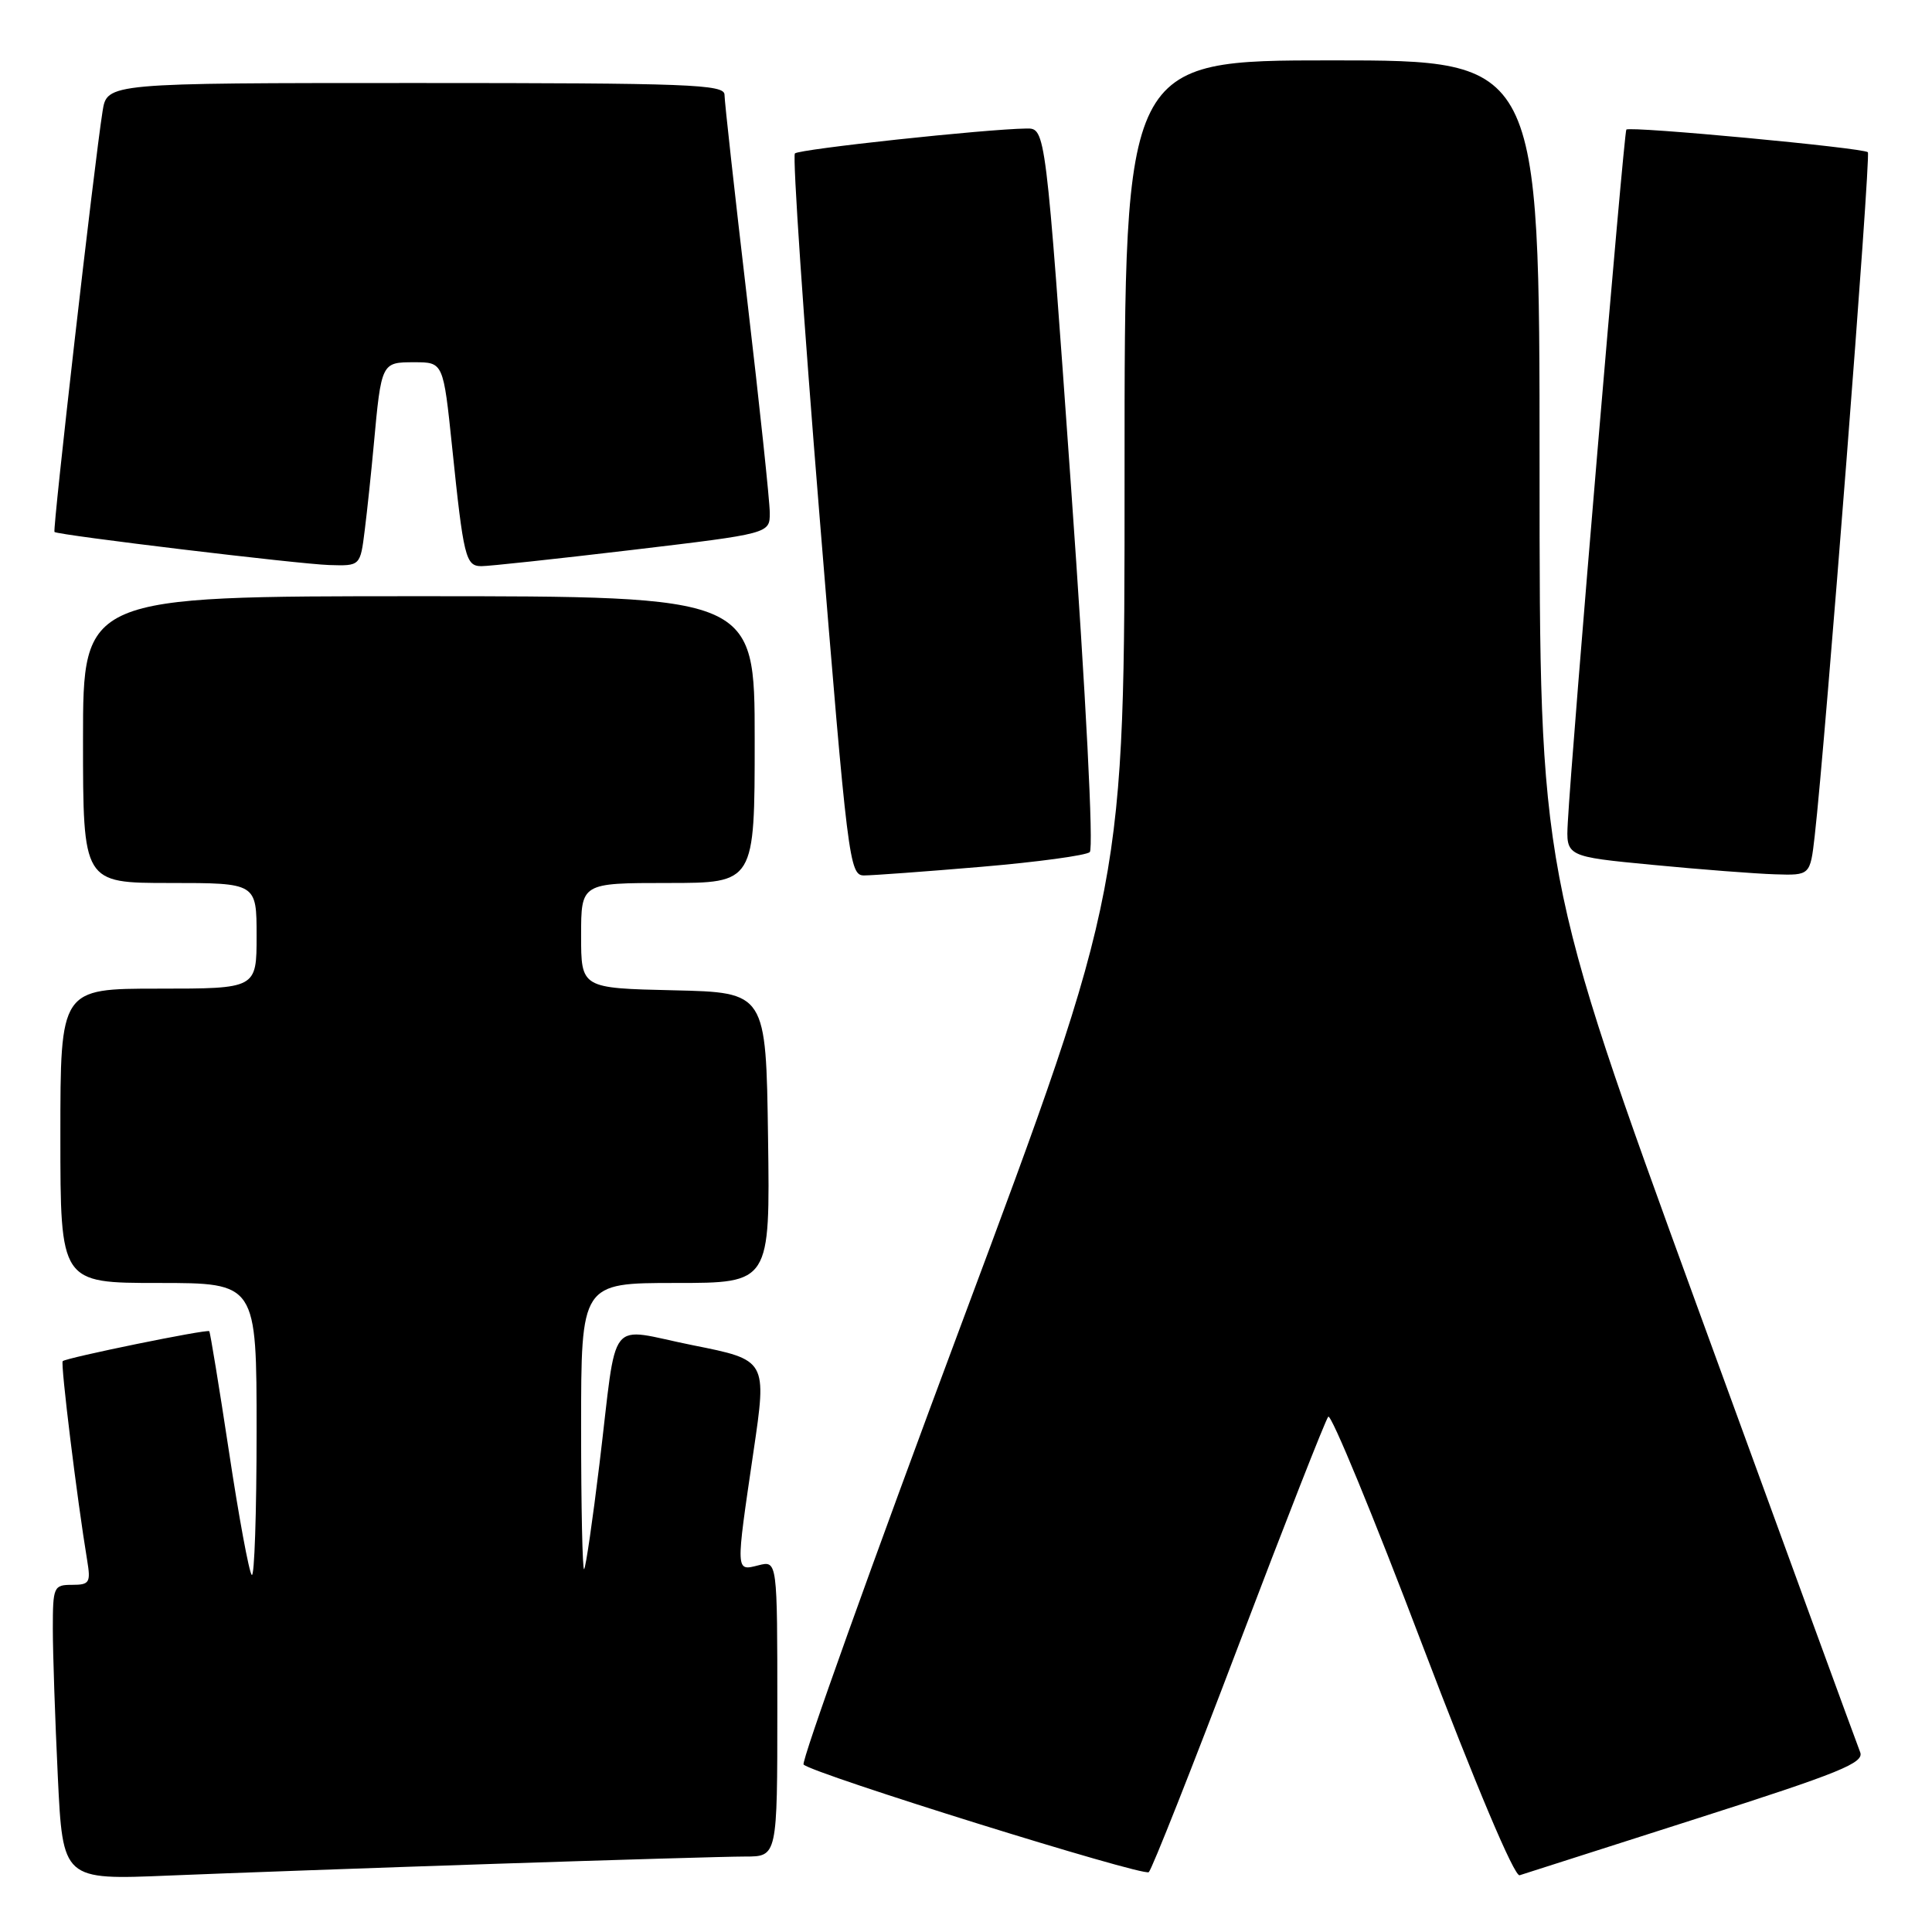 <?xml version="1.0" encoding="UTF-8" standalone="no"?>
<!DOCTYPE svg PUBLIC "-//W3C//DTD SVG 1.1//EN" "http://www.w3.org/Graphics/SVG/1.1/DTD/svg11.dtd" >
<svg xmlns="http://www.w3.org/2000/svg" xmlns:xlink="http://www.w3.org/1999/xlink" version="1.1" viewBox="0 0 256 256">
 <g >
 <path fill="currentColor"
d=" M 65.50 246.97 C 81.45 246.44 96.41 246.00 98.75 246.00 C 103.00 246.00 103.00 246.00 103.00 226.39 C 103.00 206.78 103.00 206.78 100.50 207.41 C 97.45 208.18 97.47 208.47 99.84 192.35 C 101.63 180.21 101.63 180.21 91.80 178.25 C 80.25 175.94 81.87 173.88 79.43 194.00 C 78.53 201.43 77.62 207.69 77.40 207.92 C 77.18 208.15 77.00 199.71 77.00 189.17 C 77.00 170.00 77.00 170.00 89.52 170.00 C 102.04 170.00 102.04 170.00 101.77 150.75 C 101.50 131.50 101.50 131.50 89.25 131.22 C 77.00 130.94 77.00 130.94 77.00 123.97 C 77.00 117.00 77.00 117.00 88.50 117.00 C 100.00 117.00 100.00 117.00 100.00 98.00 C 100.00 79.00 100.00 79.00 55.50 79.00 C 11.00 79.00 11.00 79.00 11.00 98.00 C 11.00 117.00 11.00 117.00 22.50 117.00 C 34.00 117.00 34.00 117.00 34.00 124.00 C 34.00 131.00 34.00 131.00 21.00 131.00 C 8.00 131.00 8.00 131.00 8.00 150.50 C 8.00 170.00 8.00 170.00 21.00 170.00 C 34.00 170.00 34.00 170.00 34.00 189.67 C 34.00 200.48 33.71 209.04 33.36 208.69 C 33.00 208.33 31.64 200.97 30.34 192.34 C 29.03 183.70 27.85 176.52 27.73 176.39 C 27.43 176.09 8.76 179.91 8.31 180.36 C 8.00 180.67 10.23 198.80 11.55 206.75 C 12.04 209.71 11.86 210.00 9.55 210.00 C 7.11 210.00 7.00 210.25 7.00 215.84 C 7.00 219.05 7.30 227.85 7.66 235.39 C 8.32 249.11 8.32 249.11 22.41 248.52 C 30.16 248.20 49.55 247.50 65.50 246.97 Z  M 164.13 217.98 C 170.29 201.77 175.63 188.15 176.00 187.72 C 176.37 187.28 181.97 200.86 188.44 217.89 C 195.55 236.57 200.67 248.71 201.36 248.48 C 201.99 248.27 212.55 244.90 224.83 240.97 C 243.82 234.90 247.05 233.59 246.48 232.17 C 246.11 231.25 236.40 204.69 224.90 173.14 C 204.00 115.77 204.00 115.77 204.00 61.89 C 204.00 8.00 204.00 8.00 176.50 8.00 C 149.00 8.00 149.00 8.00 149.01 62.75 C 149.02 117.50 149.02 117.50 127.43 175.33 C 115.55 207.14 106.13 233.46 106.48 233.81 C 107.69 235.03 151.50 248.68 152.22 248.07 C 152.62 247.73 157.98 234.19 164.13 217.98 Z  M 130.00 114.86 C 137.43 114.23 143.90 113.35 144.40 112.91 C 144.92 112.44 143.90 92.42 141.92 64.55 C 138.55 17.00 138.55 17.00 136.02 17.03 C 130.59 17.10 105.91 19.76 105.33 20.33 C 105.00 20.67 106.47 42.33 108.60 68.47 C 112.32 114.16 112.55 116.00 114.49 116.00 C 115.59 116.00 122.58 115.49 130.00 114.86 Z  M 240.46 110.75 C 241.87 98.42 247.93 20.59 247.50 20.17 C 246.92 19.59 215.98 16.69 215.50 17.17 C 215.17 17.50 208.26 99.23 207.74 109.00 C 207.50 113.50 207.50 113.50 219.00 114.60 C 225.32 115.21 232.61 115.77 235.18 115.85 C 239.86 116.00 239.86 116.00 240.46 110.75 Z  M 48.33 70.25 C 48.66 67.64 49.19 62.58 49.52 59.00 C 50.53 48.01 50.54 48.00 54.89 48.00 C 58.74 48.00 58.74 48.00 59.91 59.25 C 61.42 73.85 61.70 75.00 63.77 75.02 C 64.72 75.03 73.71 74.06 83.75 72.87 C 102.00 70.70 102.00 70.70 102.00 67.97 C 102.00 66.46 100.65 53.73 99.00 39.66 C 97.35 25.60 96.00 13.40 96.00 12.55 C 96.00 11.18 91.35 11.00 55.09 11.00 C 14.18 11.00 14.18 11.00 13.59 14.75 C 12.48 21.74 6.94 70.28 7.22 70.49 C 7.78 70.92 39.63 74.75 43.62 74.87 C 47.74 75.00 47.74 75.00 48.33 70.25 Z "/>
</g>
</svg>